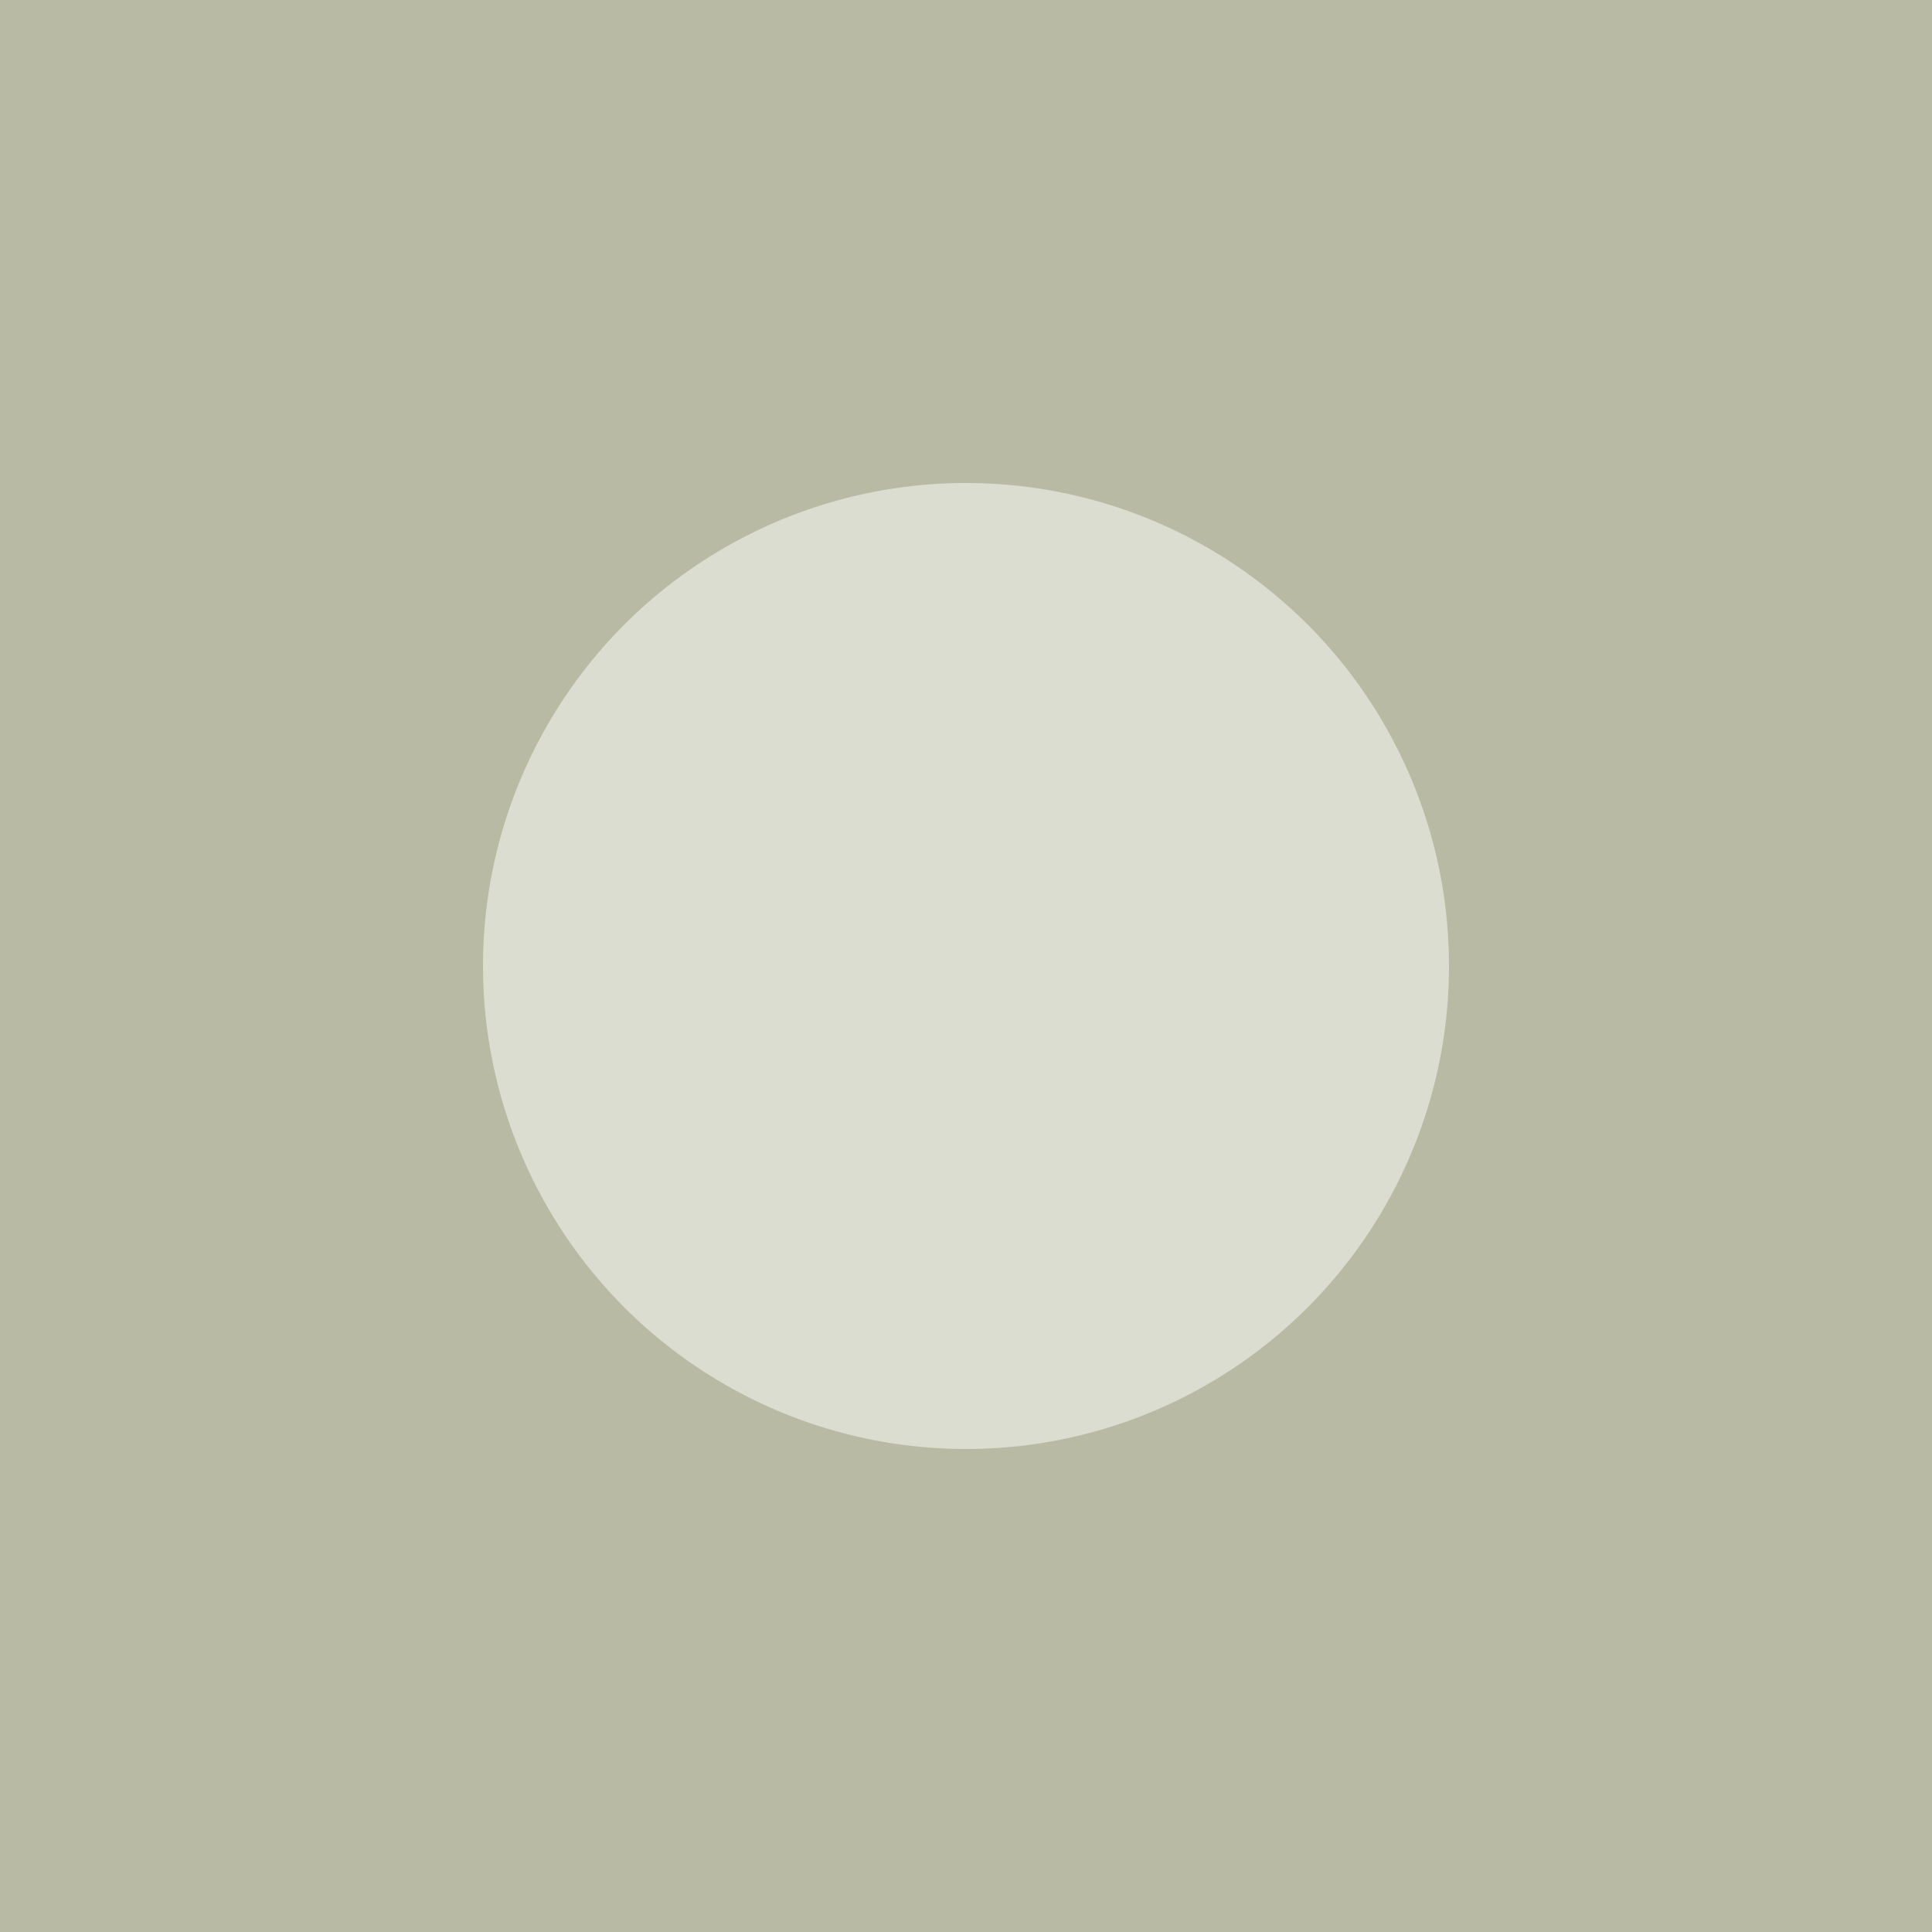 <?xml version="1.0" encoding="UTF-8"?>
<!DOCTYPE svg PUBLIC "-//W3C//DTD SVG 1.1//EN" 
  "http://www.w3.org/Graphics/SVG/1.1/DTD/svg11.dtd">
<svg id="theCard" xmlns="http://www.w3.org/2000/svg" 
     xmlns:xlink="http://www.w3.org/1999/xlink" width="100" height="100" viewBox="0 0 100 100">
    <defs><style type="text/css"></style>
	</defs>
  <rect id="card" x="0" y="0" width="100%" height="100%" class="card" fill="#B9BAA3">
  	<animate xlink:href="#card" attributeName="fill" values="#F37335; #FDC830; #F37335" dur="2s" repeatCount="indefinite"/>
  </rect>
  <circle id="pattern" cx="50" cy="50" r="25" fill="white" opacity="0.5"></circle>
  <!--  <circle id="pattern" cx="50" cy="50" r="25%" class="card" fill="white" fill-opacity="0.4"></circle> -->
  <animate  id="xani" xlink:href="#pattern"  attributeName="cx" from="150" to="50" begin="1s;xani.end+1s" dur="1s" />
  <animate  id="yani" xlink:href="#pattern" attributeName="cy" from="50" to="-50" begin="2s;yani.end+1s" dur="1s" />
       
</svg>


